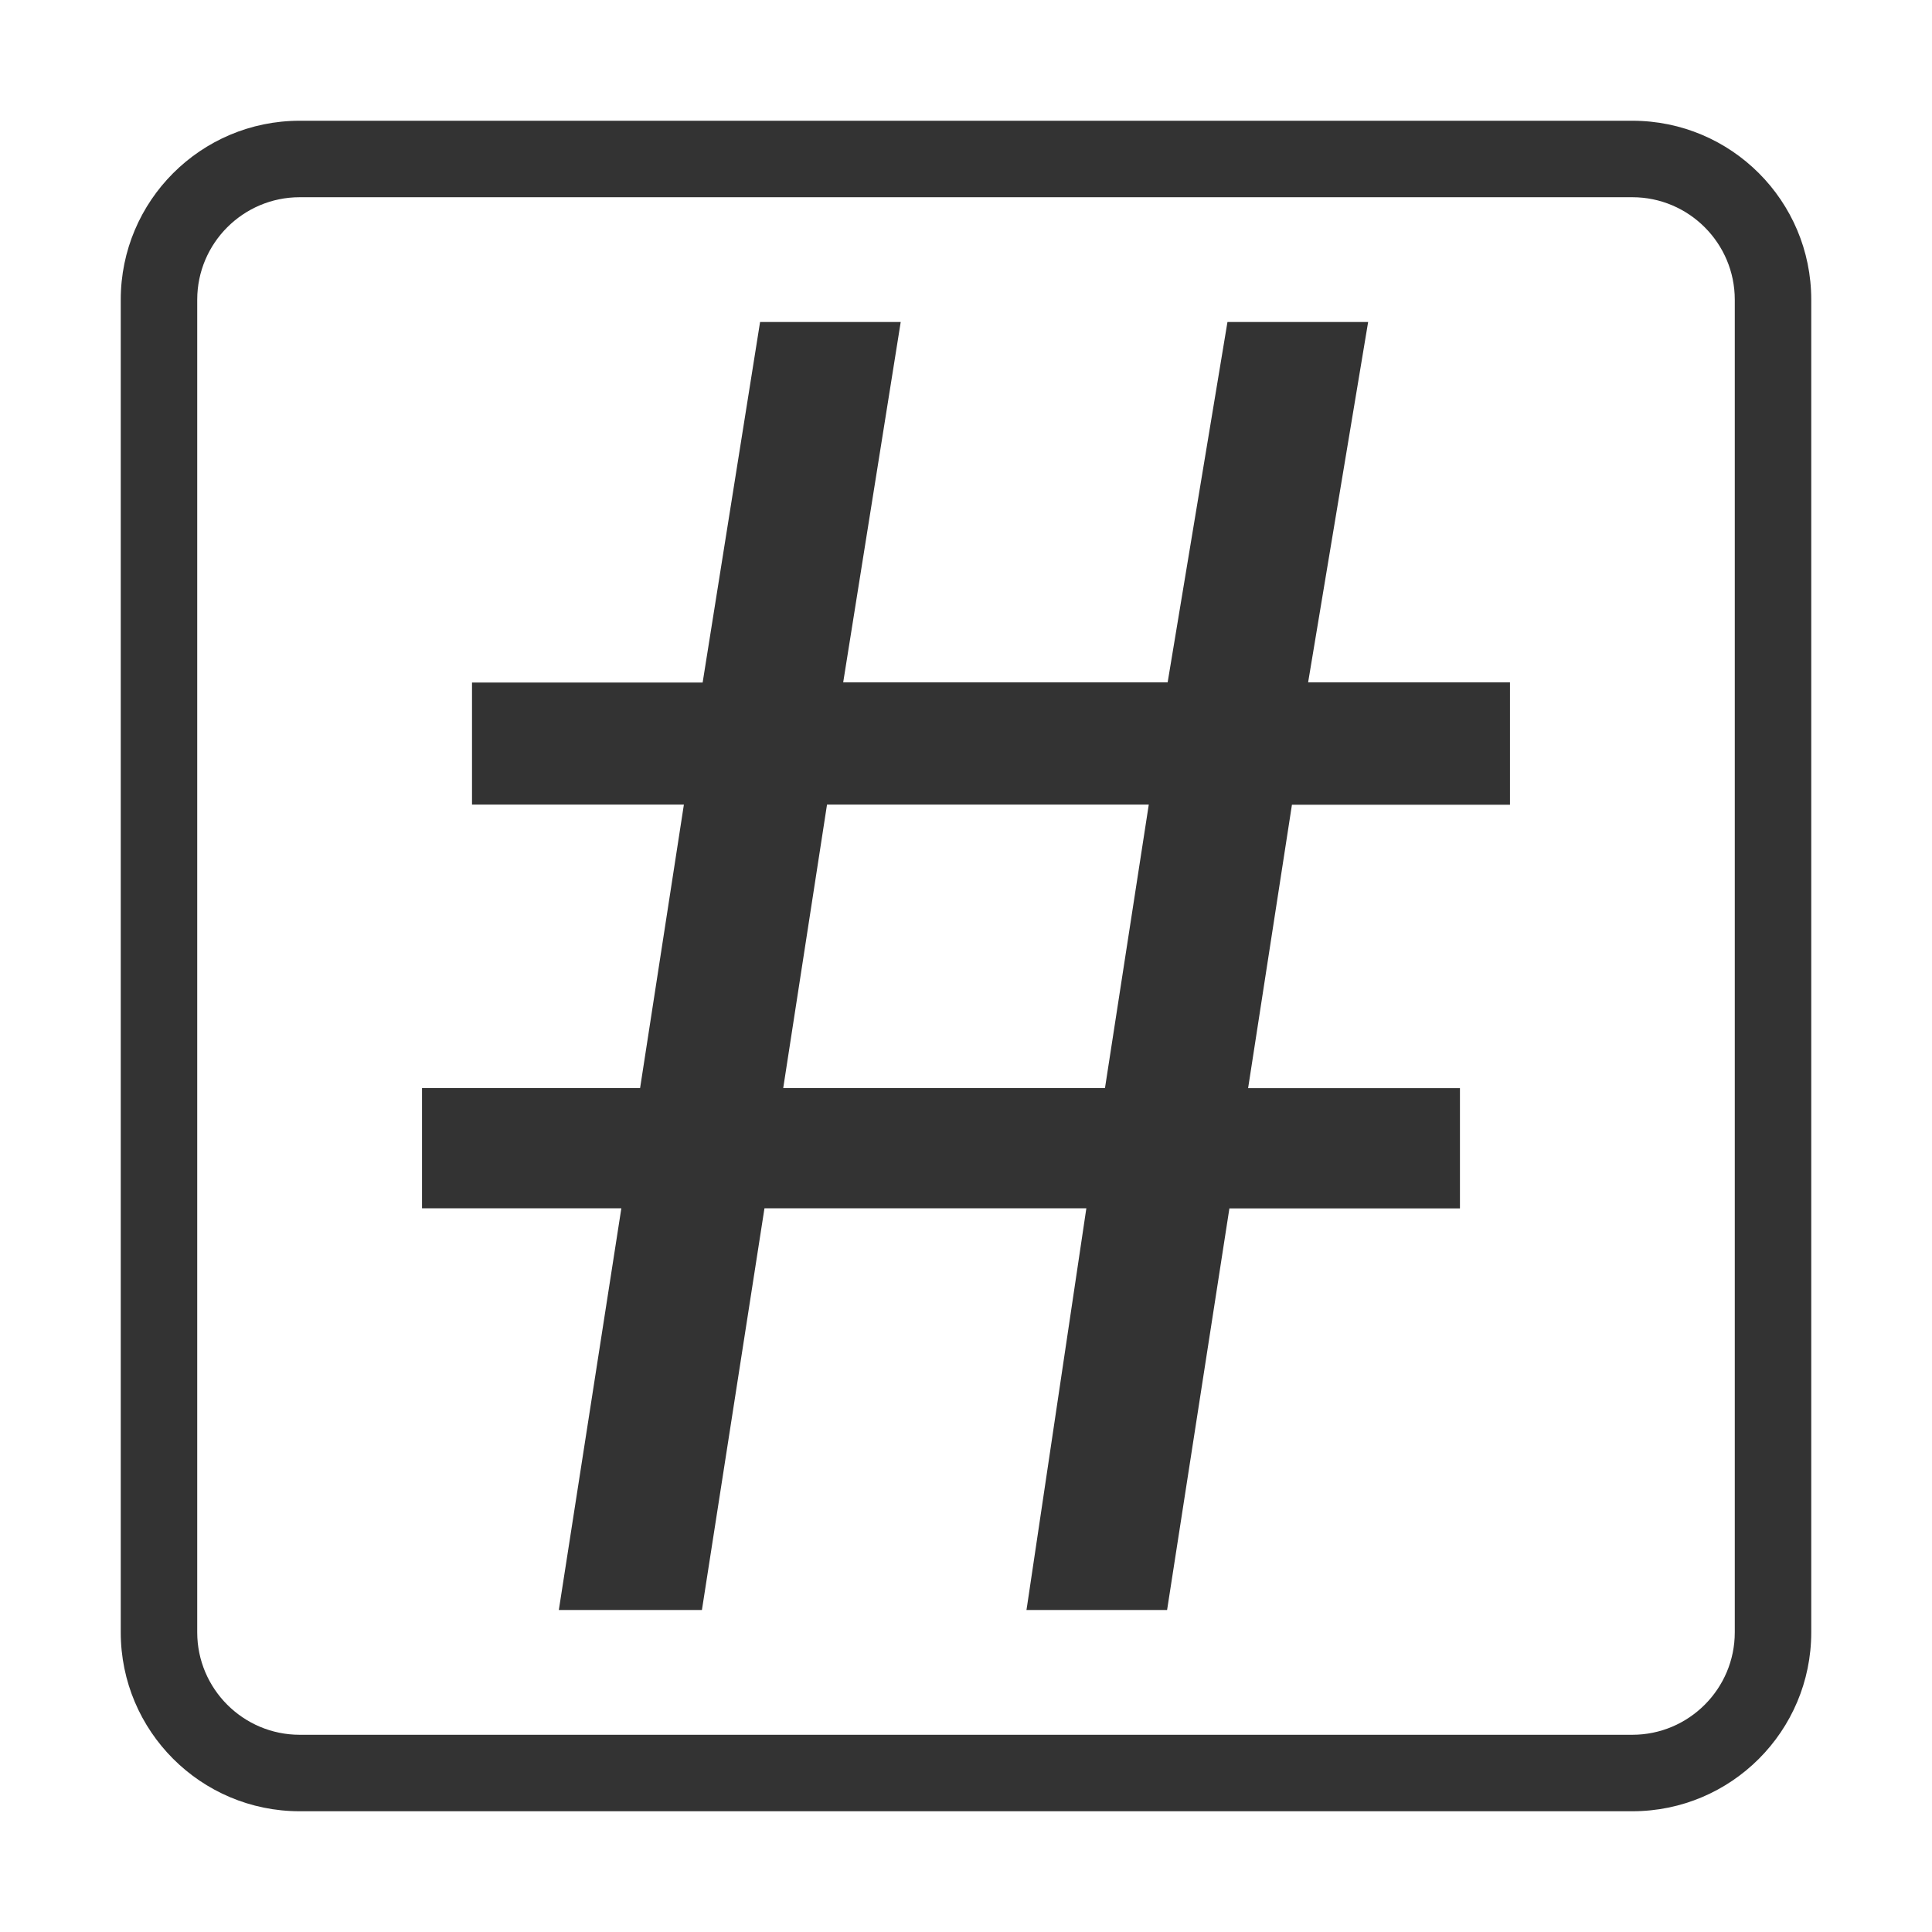 <svg id="icn-numero-pedido" xmlns="http://www.w3.org/2000/svg" width="32" height="32" viewBox="0 0 48 48">
	<title>icn-numero-pedido</title>
	<g fill="#333333">
	    <path d="M40.555,3 C43.01,3 45,4.99 45,7.446 L45,40.555 C45,43.01 43.01,45 40.555,45 L7.446,45 C4.991,45 3,43.01 3,40.555 L3,7.446 C3,4.99 4.991,3 7.446,3 L40.555,3 Z M40.555,4.9 L7.446,4.9 C6.042,4.9 4.9,6.042 4.9,7.446 L4.9,40.555 C4.9,41.958 6.042,43.1 7.446,43.1 L40.555,43.1 C41.958,43.1 43.1,41.958 43.1,40.555 L43.1,7.446 C43.1,6.042 41.958,4.9 40.555,4.9 Z M28.541,19.99 L20.547,19.99 L19.459,27.032 L27.453,27.032 L28.541,19.99 Z M37.515,19.993 L32.098,19.993 L31.009,27.035 L36.272,27.035 L36.272,30.023 L30.544,30.023 L28.996,40 L25.502,40 L25.52,39.886 L26.99,30.02 L18.993,30.02 L17.439,40 L13.884,40 L15.437,30.02 L10.485,30.02 L10.485,27.032 L15.903,27.032 L16.991,19.99 L11.727,19.99 L11.727,16.957 L17.457,16.957 L18.884,8 L22.378,8 L20.949,16.952 L29.01,16.952 L30.496,8 L33.991,8 L32.5,16.952 L37.515,16.952 L37.515,19.993 Z"/>
	</g>
</svg>